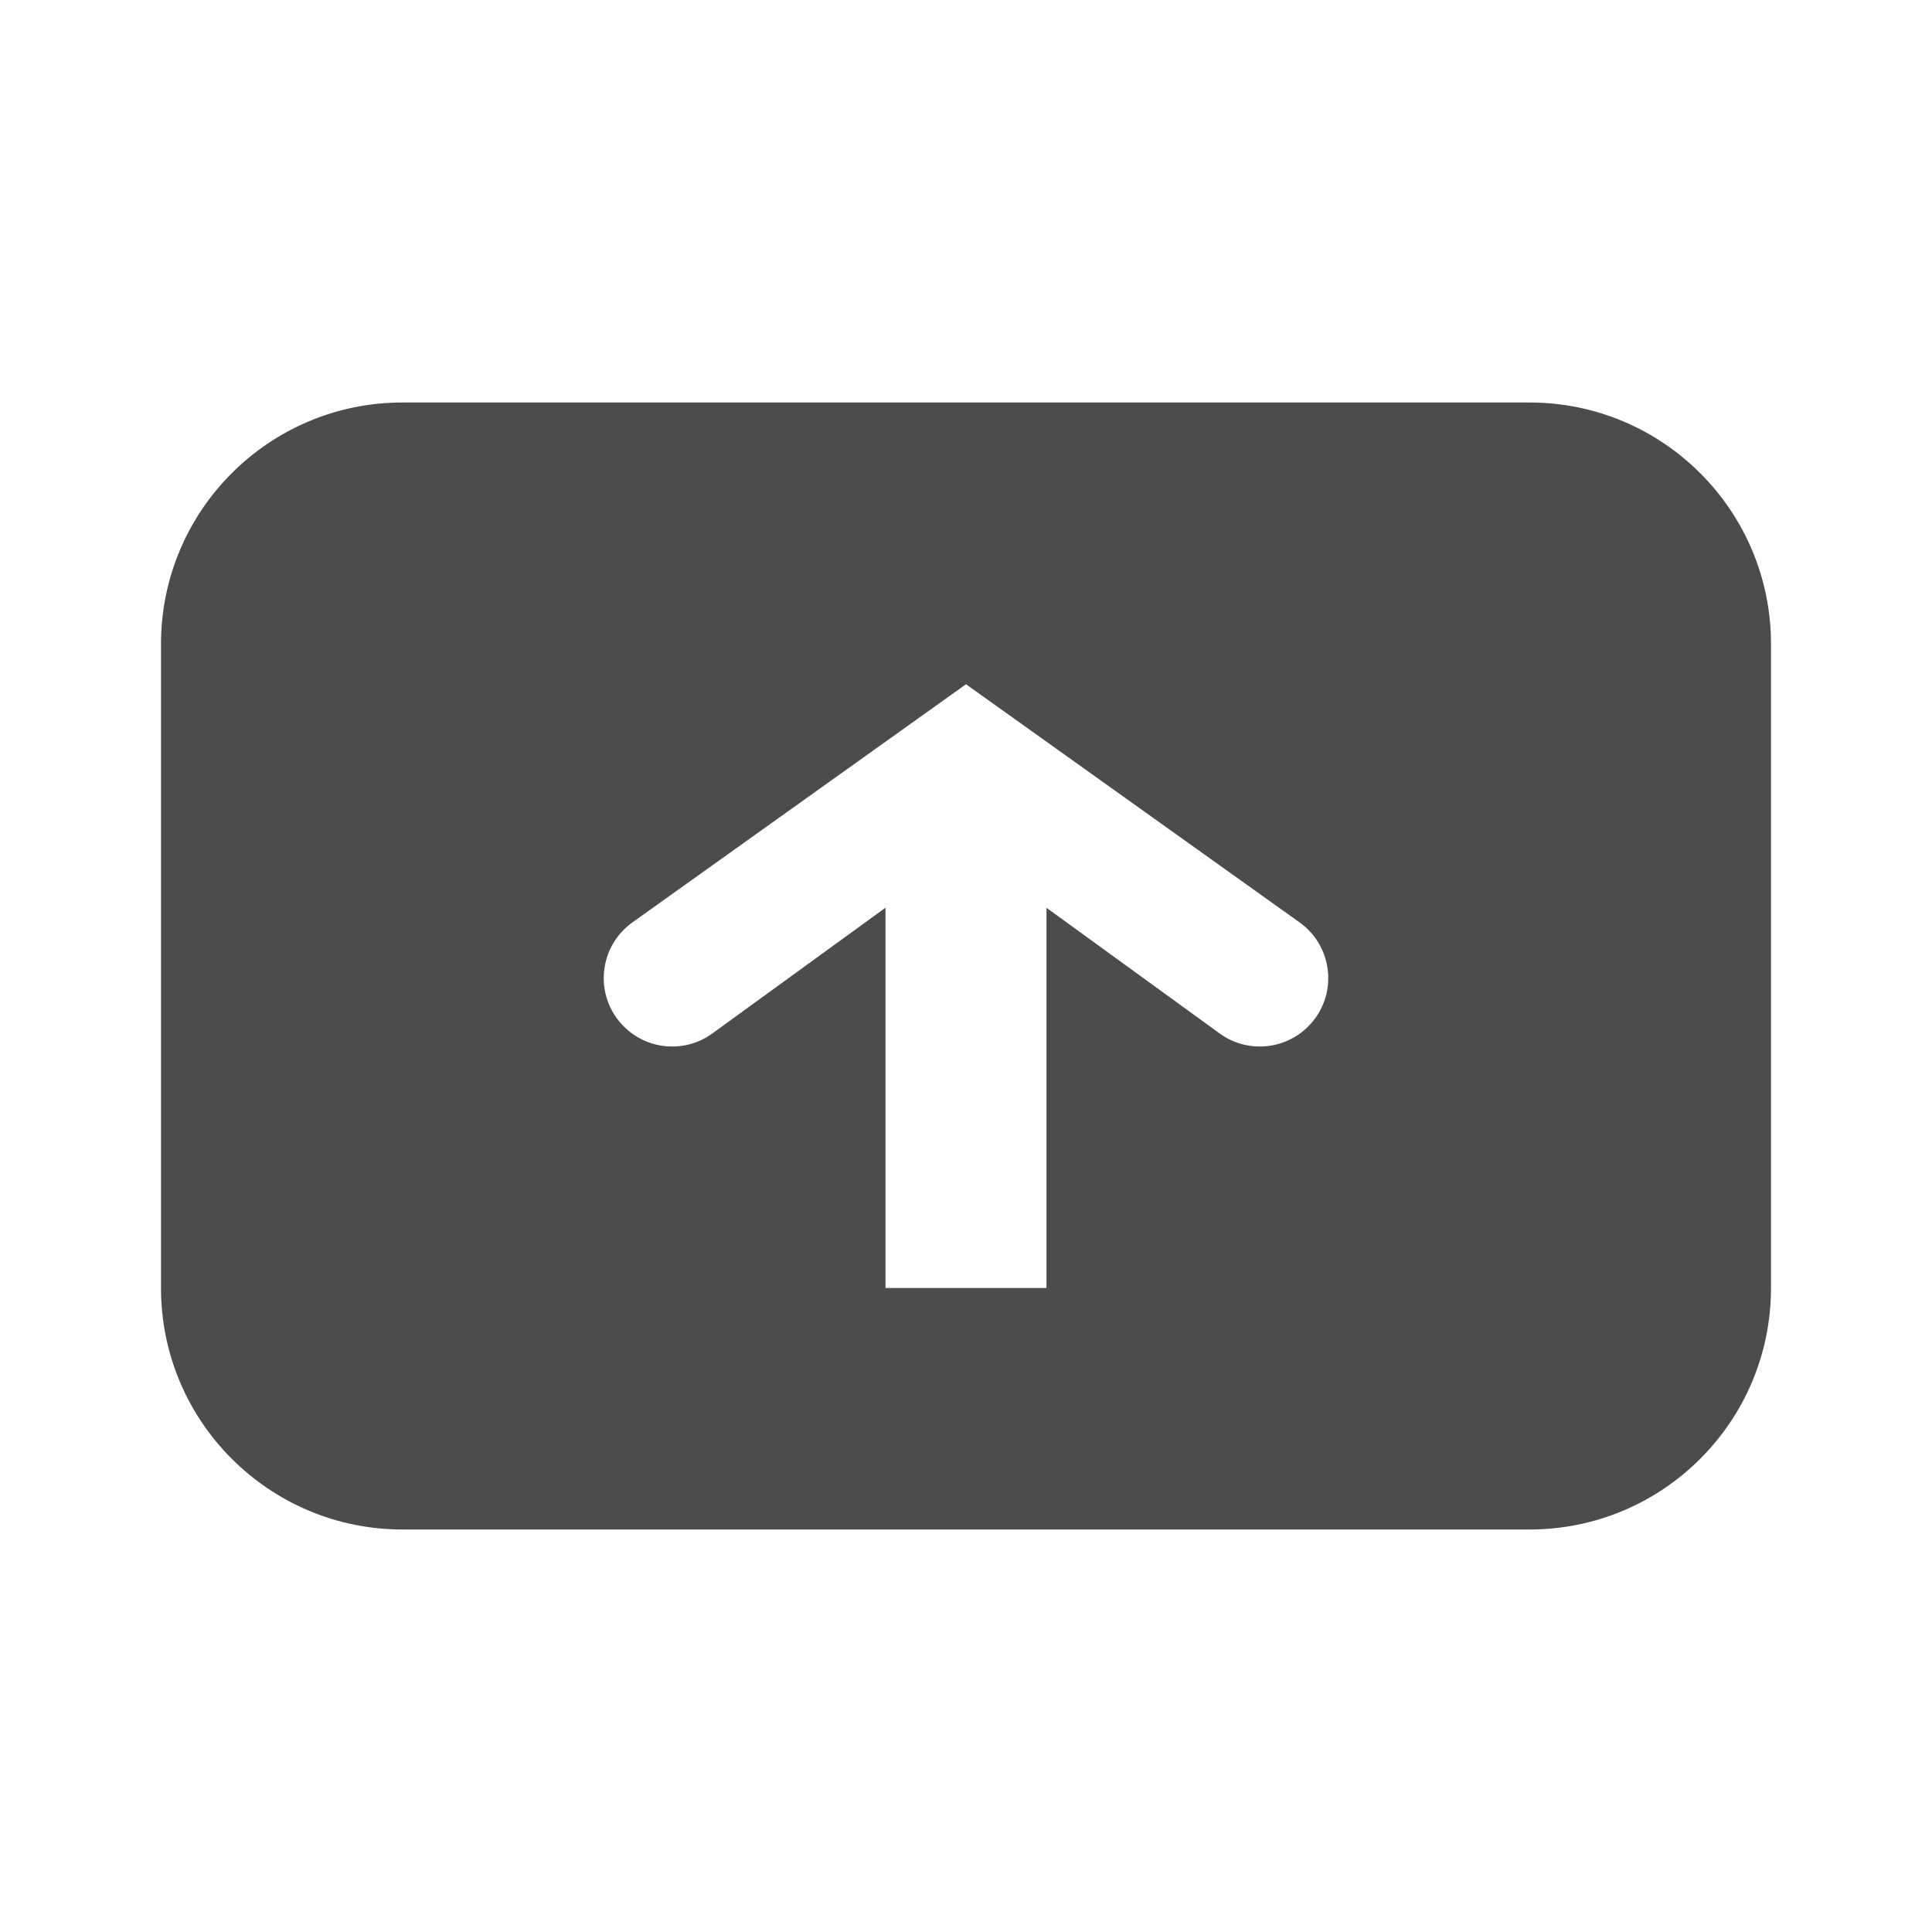 <svg width="24" height="24" viewBox="0 0 24 24" fill="none" xmlns="http://www.w3.org/2000/svg">
<path fill-rule="evenodd" clip-rule="evenodd" d="M2 8C2 6.343 3.343 5 5 5H19C20.657 5 22 6.343 22 8V16C22 17.657 20.657 19 19 19H5C3.343 19 2 17.657 2 16V8ZM11 16L13 16V11.277L15.151 12.838C15.531 13.114 16.062 13.029 16.338 12.649C16.614 12.27 16.529 11.738 16.149 11.462L12 8.5L7.851 11.462C7.471 11.738 7.386 12.27 7.662 12.649C7.938 13.029 8.47 13.114 8.849 12.838L11 11.276V16Z" fill="#4C4C4C"/>
</svg>
